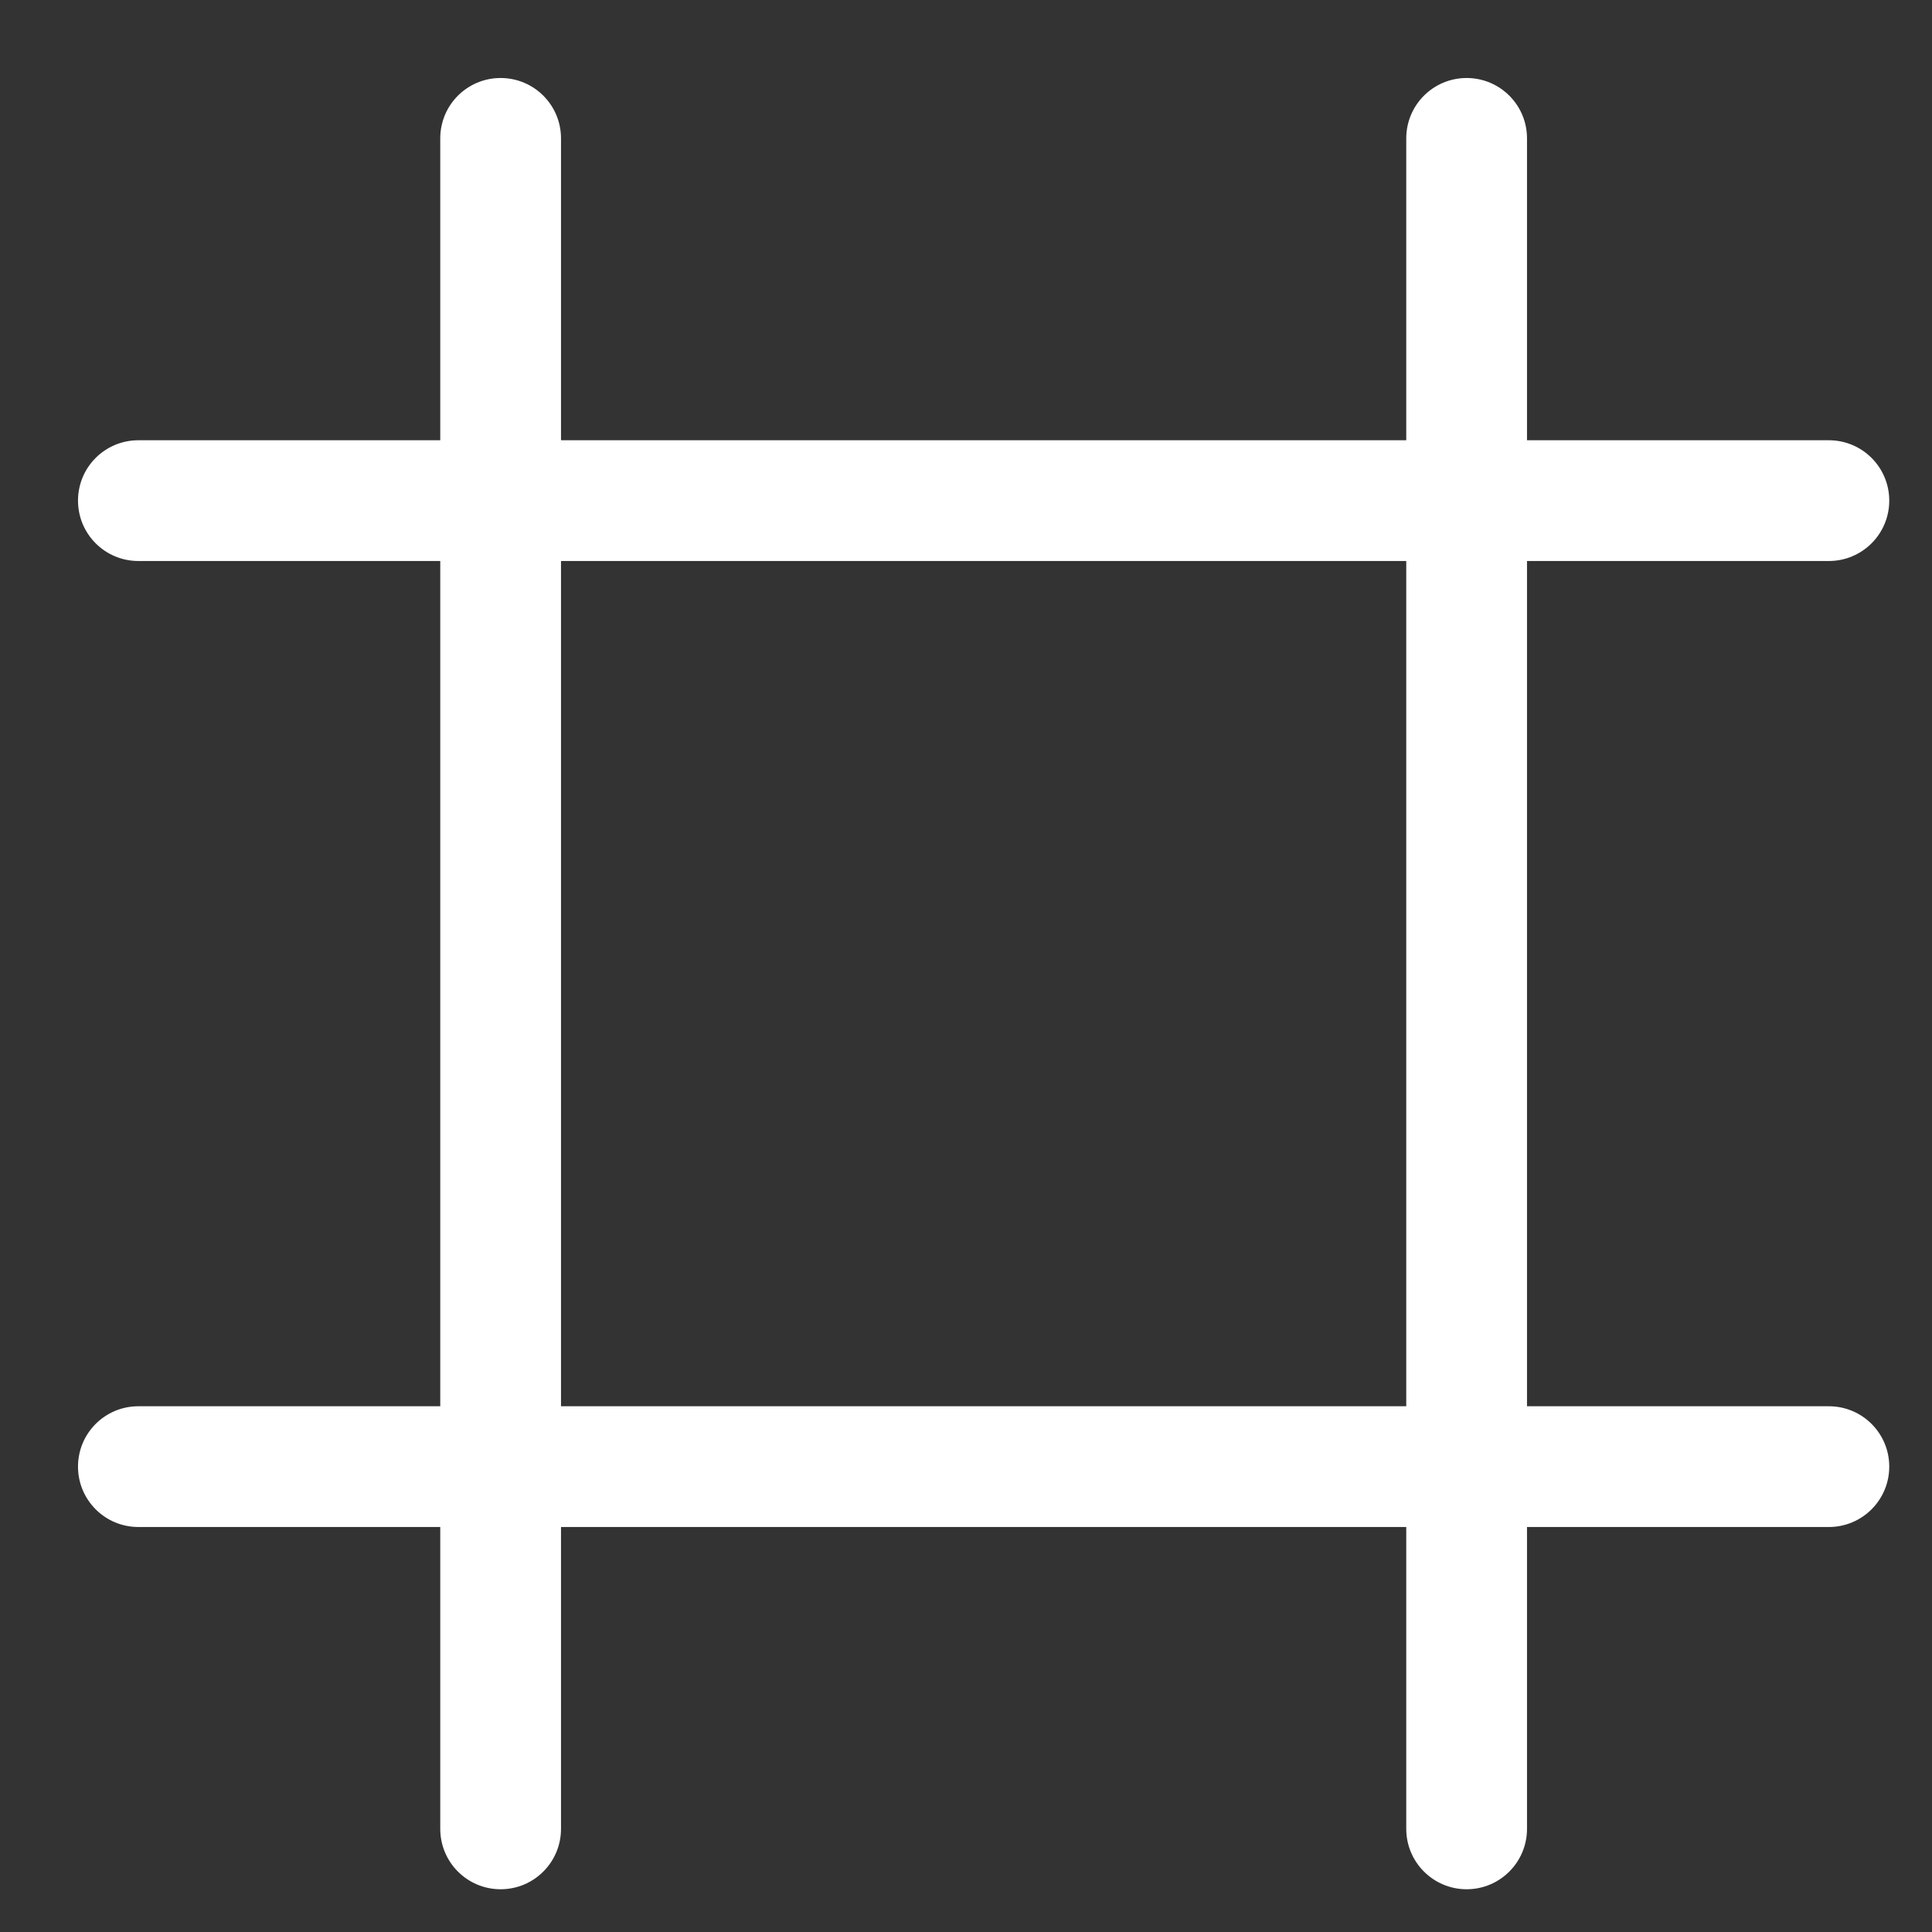 <svg width="24" height="24" viewBox="0 0 24 24" fill="none" xmlns="http://www.w3.org/2000/svg">
<rect x="0" y="0" width="24" height="24" fill="#333333" stroke="none"/>
<path fill-rule="evenodd" clip-rule="evenodd" d="M6.219 1.219C6.495 1.219 6.719 1.442 6.719 1.719V22.719C6.719 22.995 6.495 23.219 6.219 23.219C5.943 23.219 5.719 22.995 5.719 22.719V1.719C5.719 1.442 5.943 1.219 6.219 1.219Z" fill="white"/>
<path fill-rule="evenodd" clip-rule="evenodd" d="M5.469 1.719C5.469 1.304 5.804 0.969 6.219 0.969C6.633 0.969 6.969 1.304 6.969 1.719V22.719C6.969 23.133 6.633 23.469 6.219 23.469C5.804 23.469 5.469 23.133 5.469 22.719V1.719ZM6.219 1.469C6.081 1.469 5.969 1.581 5.969 1.719V22.719C5.969 22.857 6.081 22.969 6.219 22.969C6.357 22.969 6.469 22.857 6.469 22.719V1.719C6.469 1.581 6.357 1.469 6.219 1.469Z" fill="white"/>
<path fill-rule="evenodd" clip-rule="evenodd" d="M18.219 1.219C18.495 1.219 18.719 1.442 18.719 1.719V22.719C18.719 22.995 18.495 23.219 18.219 23.219C17.942 23.219 17.719 22.995 17.719 22.719V1.719C17.719 1.442 17.942 1.219 18.219 1.219Z" fill="white"/>
<path fill-rule="evenodd" clip-rule="evenodd" d="M17.469 1.719C17.469 1.304 17.805 0.969 18.219 0.969C18.633 0.969 18.969 1.304 18.969 1.719V22.719C18.969 23.133 18.633 23.469 18.219 23.469C17.805 23.469 17.469 23.133 17.469 22.719V1.719ZM18.219 1.469C18.081 1.469 17.969 1.581 17.969 1.719V22.719C17.969 22.857 18.081 22.969 18.219 22.969C18.357 22.969 18.469 22.857 18.469 22.719V1.719C18.469 1.581 18.357 1.469 18.219 1.469Z" fill="white"/>
<path fill-rule="evenodd" clip-rule="evenodd" d="M23.219 6.219C23.219 6.495 22.995 6.719 22.719 6.719L1.719 6.719C1.443 6.719 1.219 6.495 1.219 6.219C1.219 5.942 1.443 5.719 1.719 5.719L22.719 5.719C22.995 5.719 23.219 5.942 23.219 6.219Z" fill="white"/>
<path fill-rule="evenodd" clip-rule="evenodd" d="M22.719 5.469C23.133 5.469 23.469 5.804 23.469 6.219C23.469 6.633 23.133 6.969 22.719 6.969L1.719 6.969C1.304 6.969 0.969 6.633 0.969 6.219C0.969 5.804 1.304 5.469 1.719 5.469L22.719 5.469ZM22.969 6.219C22.969 6.081 22.857 5.969 22.719 5.969L1.719 5.969C1.581 5.969 1.469 6.081 1.469 6.219C1.469 6.357 1.581 6.469 1.719 6.469L22.719 6.469C22.857 6.469 22.969 6.357 22.969 6.219Z" fill="white"/>
<path fill-rule="evenodd" clip-rule="evenodd" d="M23.219 18.219C23.219 18.495 22.995 18.719 22.719 18.719L1.719 18.719C1.443 18.719 1.219 18.495 1.219 18.219C1.219 17.942 1.443 17.719 1.719 17.719L22.719 17.719C22.995 17.719 23.219 17.942 23.219 18.219Z" fill="white"/>
<path fill-rule="evenodd" clip-rule="evenodd" d="M22.719 17.469C23.133 17.469 23.469 17.804 23.469 18.219C23.469 18.633 23.133 18.969 22.719 18.969L1.719 18.969C1.304 18.969 0.969 18.633 0.969 18.219C0.969 17.804 1.304 17.469 1.719 17.469L22.719 17.469ZM22.969 18.219C22.969 18.081 22.857 17.969 22.719 17.969L1.719 17.969C1.581 17.969 1.469 18.081 1.469 18.219C1.469 18.357 1.581 18.469 1.719 18.469L22.719 18.469C22.857 18.469 22.969 18.357 22.969 18.219Z" fill="white"/>
</svg>
